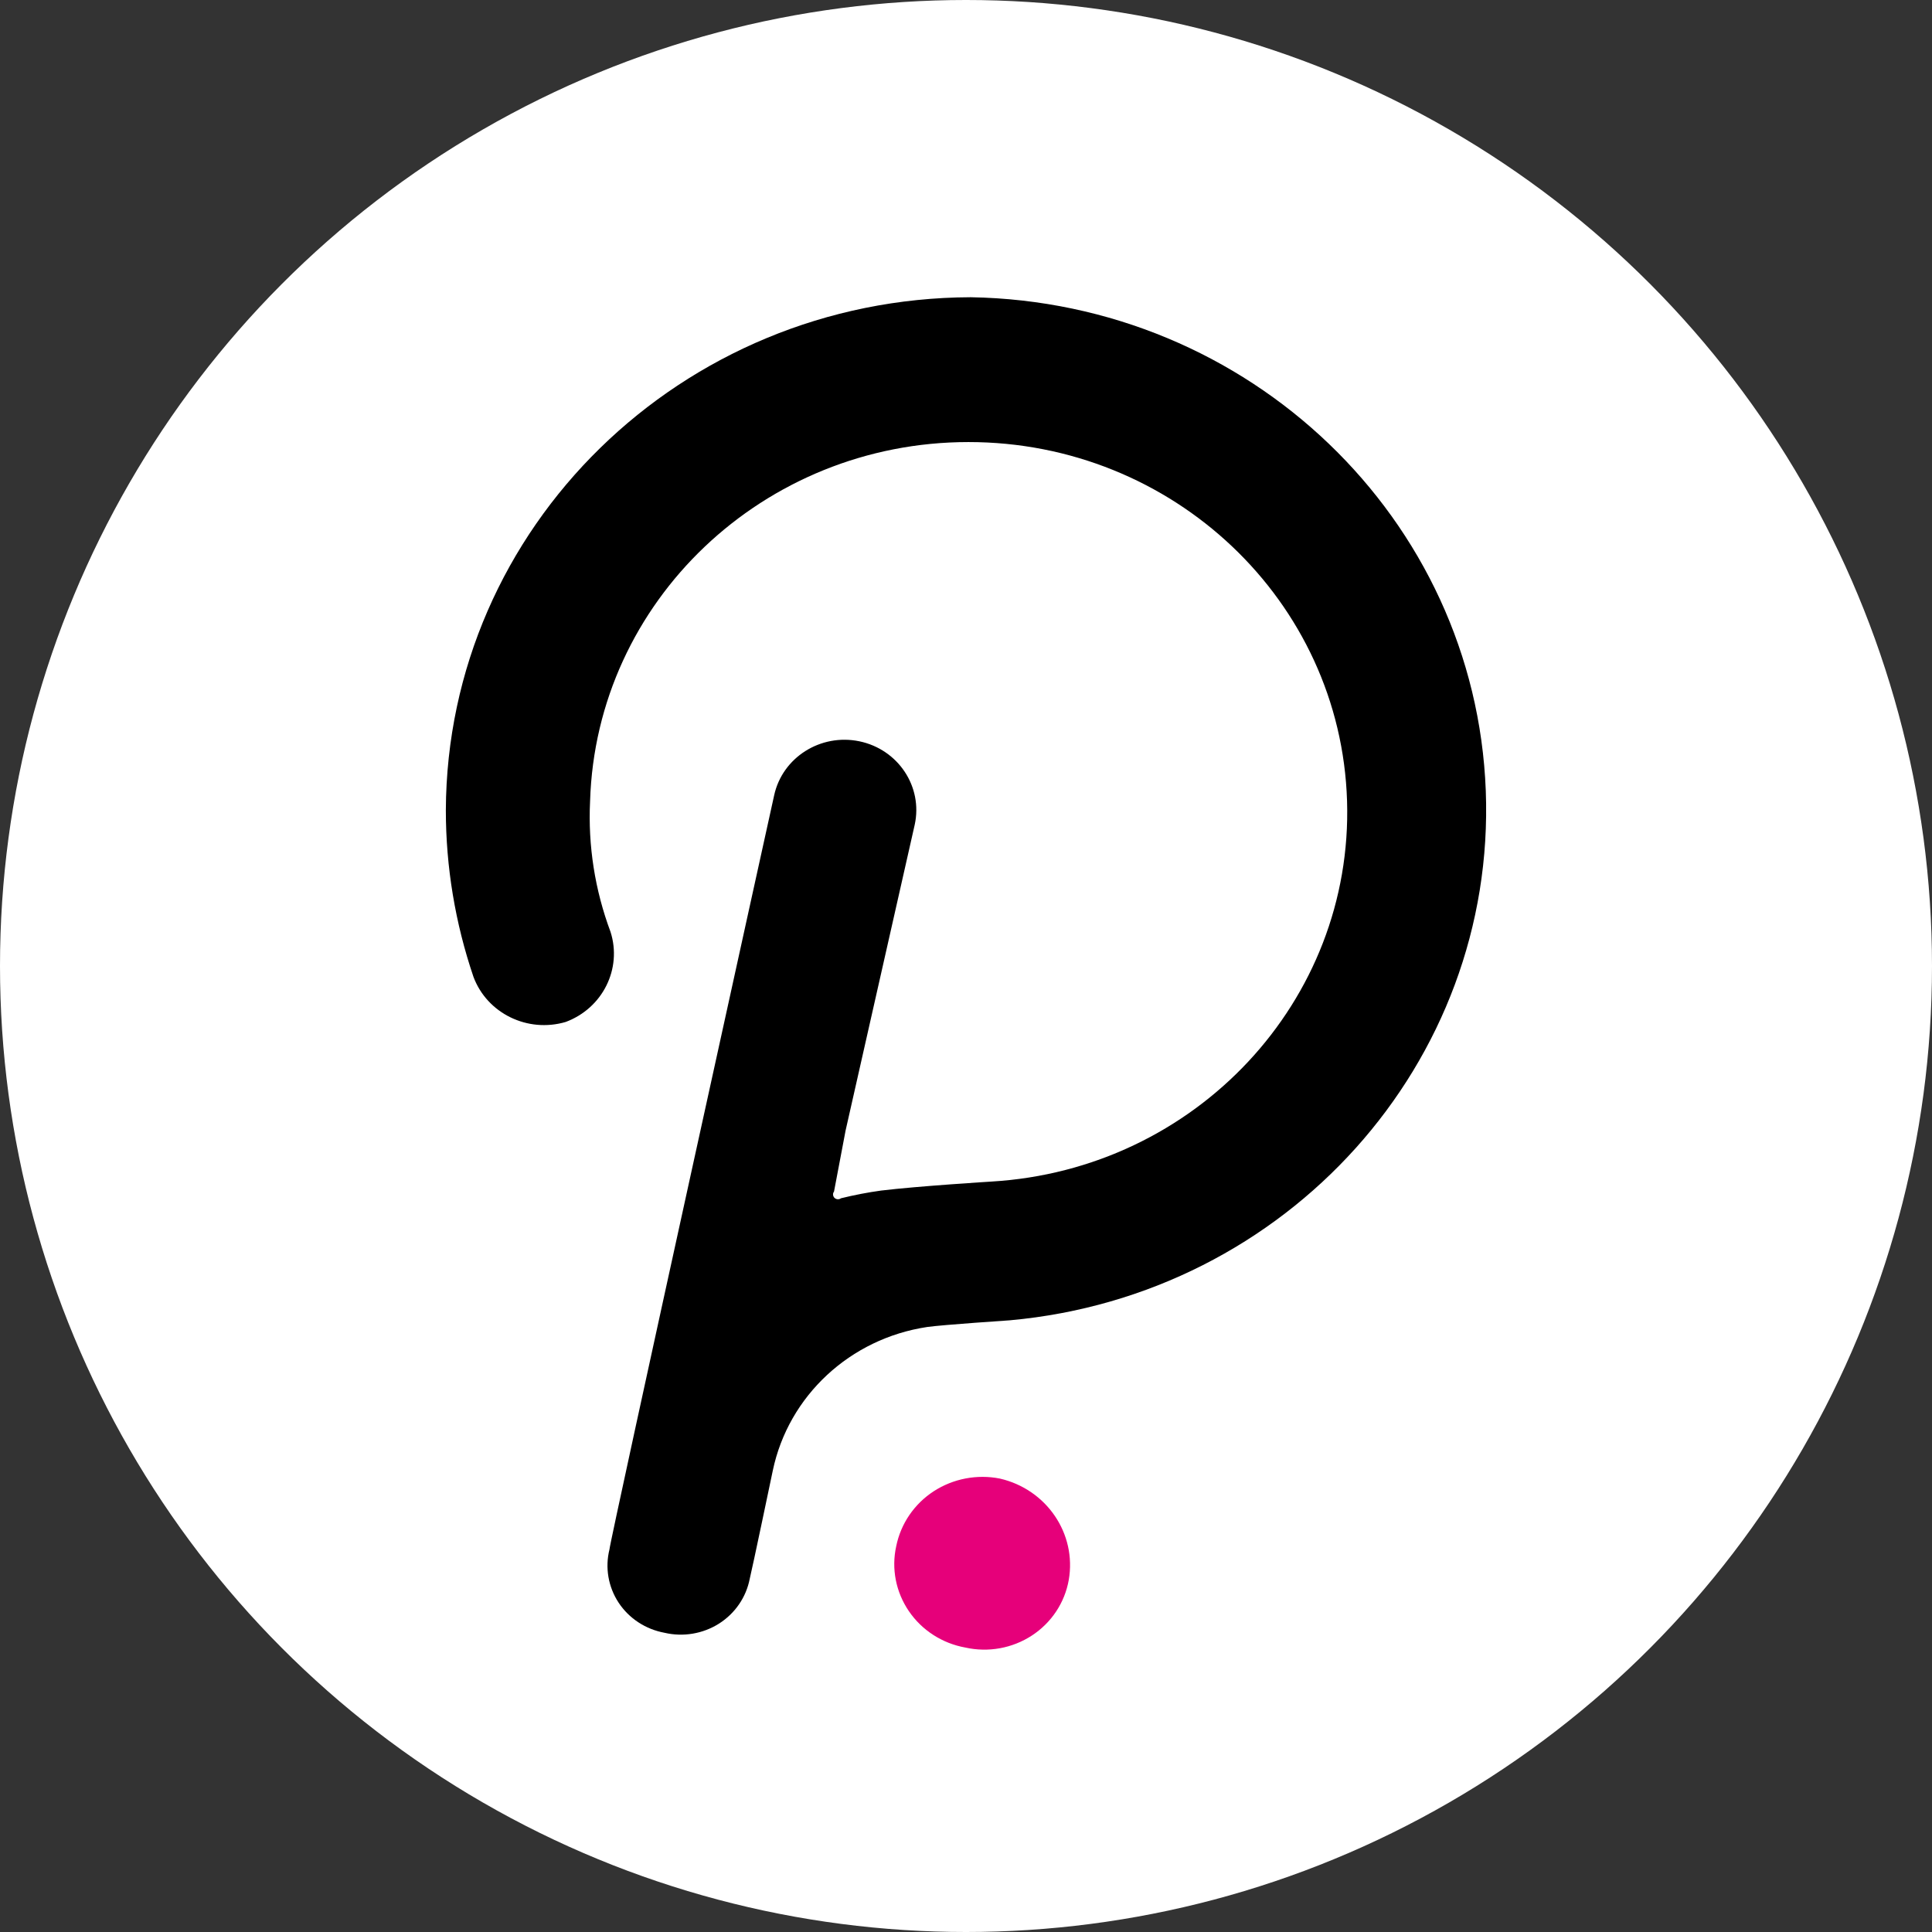 <?xml version="1.0" encoding="UTF-8"?>
<svg width="26px" height="26px" viewBox="0 0 26 26" version="1.1" xmlns="http://www.w3.org/2000/svg" xmlns:xlink="http://www.w3.org/1999/xlink">
    <rect x="0" y="0" width="26" height="26" fill="#333333" stroke="none"/>
    <title>币/logo</title>
    <g id="币/logo" stroke="none" stroke-width="1" fill="none" fill-rule="evenodd">
        <circle id="椭圆形" fill="#FFFFFF" cx="13" cy="13" r="13"></circle>
        <g id="编组" transform="translate(6, 4)" fill-rule="nonzero">
            <path d="M7.063,-7.4606986e-15 C3.168,0.014 0.015,3.097 -3.35731437e-14,6.903 C-3.35731437e-14,7.666 0.126,8.423 0.372,9.147 C0.556,9.638 1.1,9.904 1.613,9.753 C2.11,9.568 2.375,9.037 2.216,8.54 C2.006,7.978 1.912,7.38 1.941,6.782 C2.023,4.091 4.278,1.95 7.032,1.949 C9.787,1.948 12.044,4.087 12.128,6.778 C12.212,9.469 10.092,11.738 7.342,11.901 C7.342,11.901 6.354,11.962 5.858,12.022 C5.676,12.047 5.495,12.082 5.317,12.126 C5.291,12.146 5.254,12.143 5.23,12.12 C5.207,12.097 5.204,12.061 5.224,12.035 L5.379,11.217 L6.31,7.098 C6.421,6.587 6.088,6.085 5.565,5.976 C5.043,5.868 4.529,6.193 4.418,6.704 C4.418,6.704 2.202,16.76 2.202,16.851 C2.141,17.096 2.185,17.355 2.325,17.568 C2.465,17.78 2.688,17.926 2.942,17.973 C3.194,18.032 3.459,17.987 3.676,17.85 C3.893,17.712 4.042,17.494 4.09,17.245 C4.121,17.124 4.4,15.79 4.4,15.79 C4.611,14.784 5.44,14.014 6.478,13.858 C6.691,13.828 7.591,13.768 7.591,13.768 C11.323,13.43 14.135,10.301 13.995,6.64 C13.854,2.979 10.811,0.063 7.063,-7.4606986e-15 Z" id="路径" fill="#000000"></path>
            <path d="M7.456,15.898 C7.148,15.837 6.827,15.899 6.565,16.069 C6.303,16.24 6.122,16.506 6.061,16.808 C5.994,17.11 6.056,17.425 6.231,17.682 C6.406,17.939 6.68,18.116 6.991,18.172 C7.3,18.241 7.624,18.182 7.887,18.01 C8.15,17.838 8.329,17.568 8.383,17.262 C8.491,16.64 8.085,16.043 7.456,15.898 L7.456,15.898 Z" id="路径" fill="#E6007A"></path>
        </g>
    </g>
</svg>